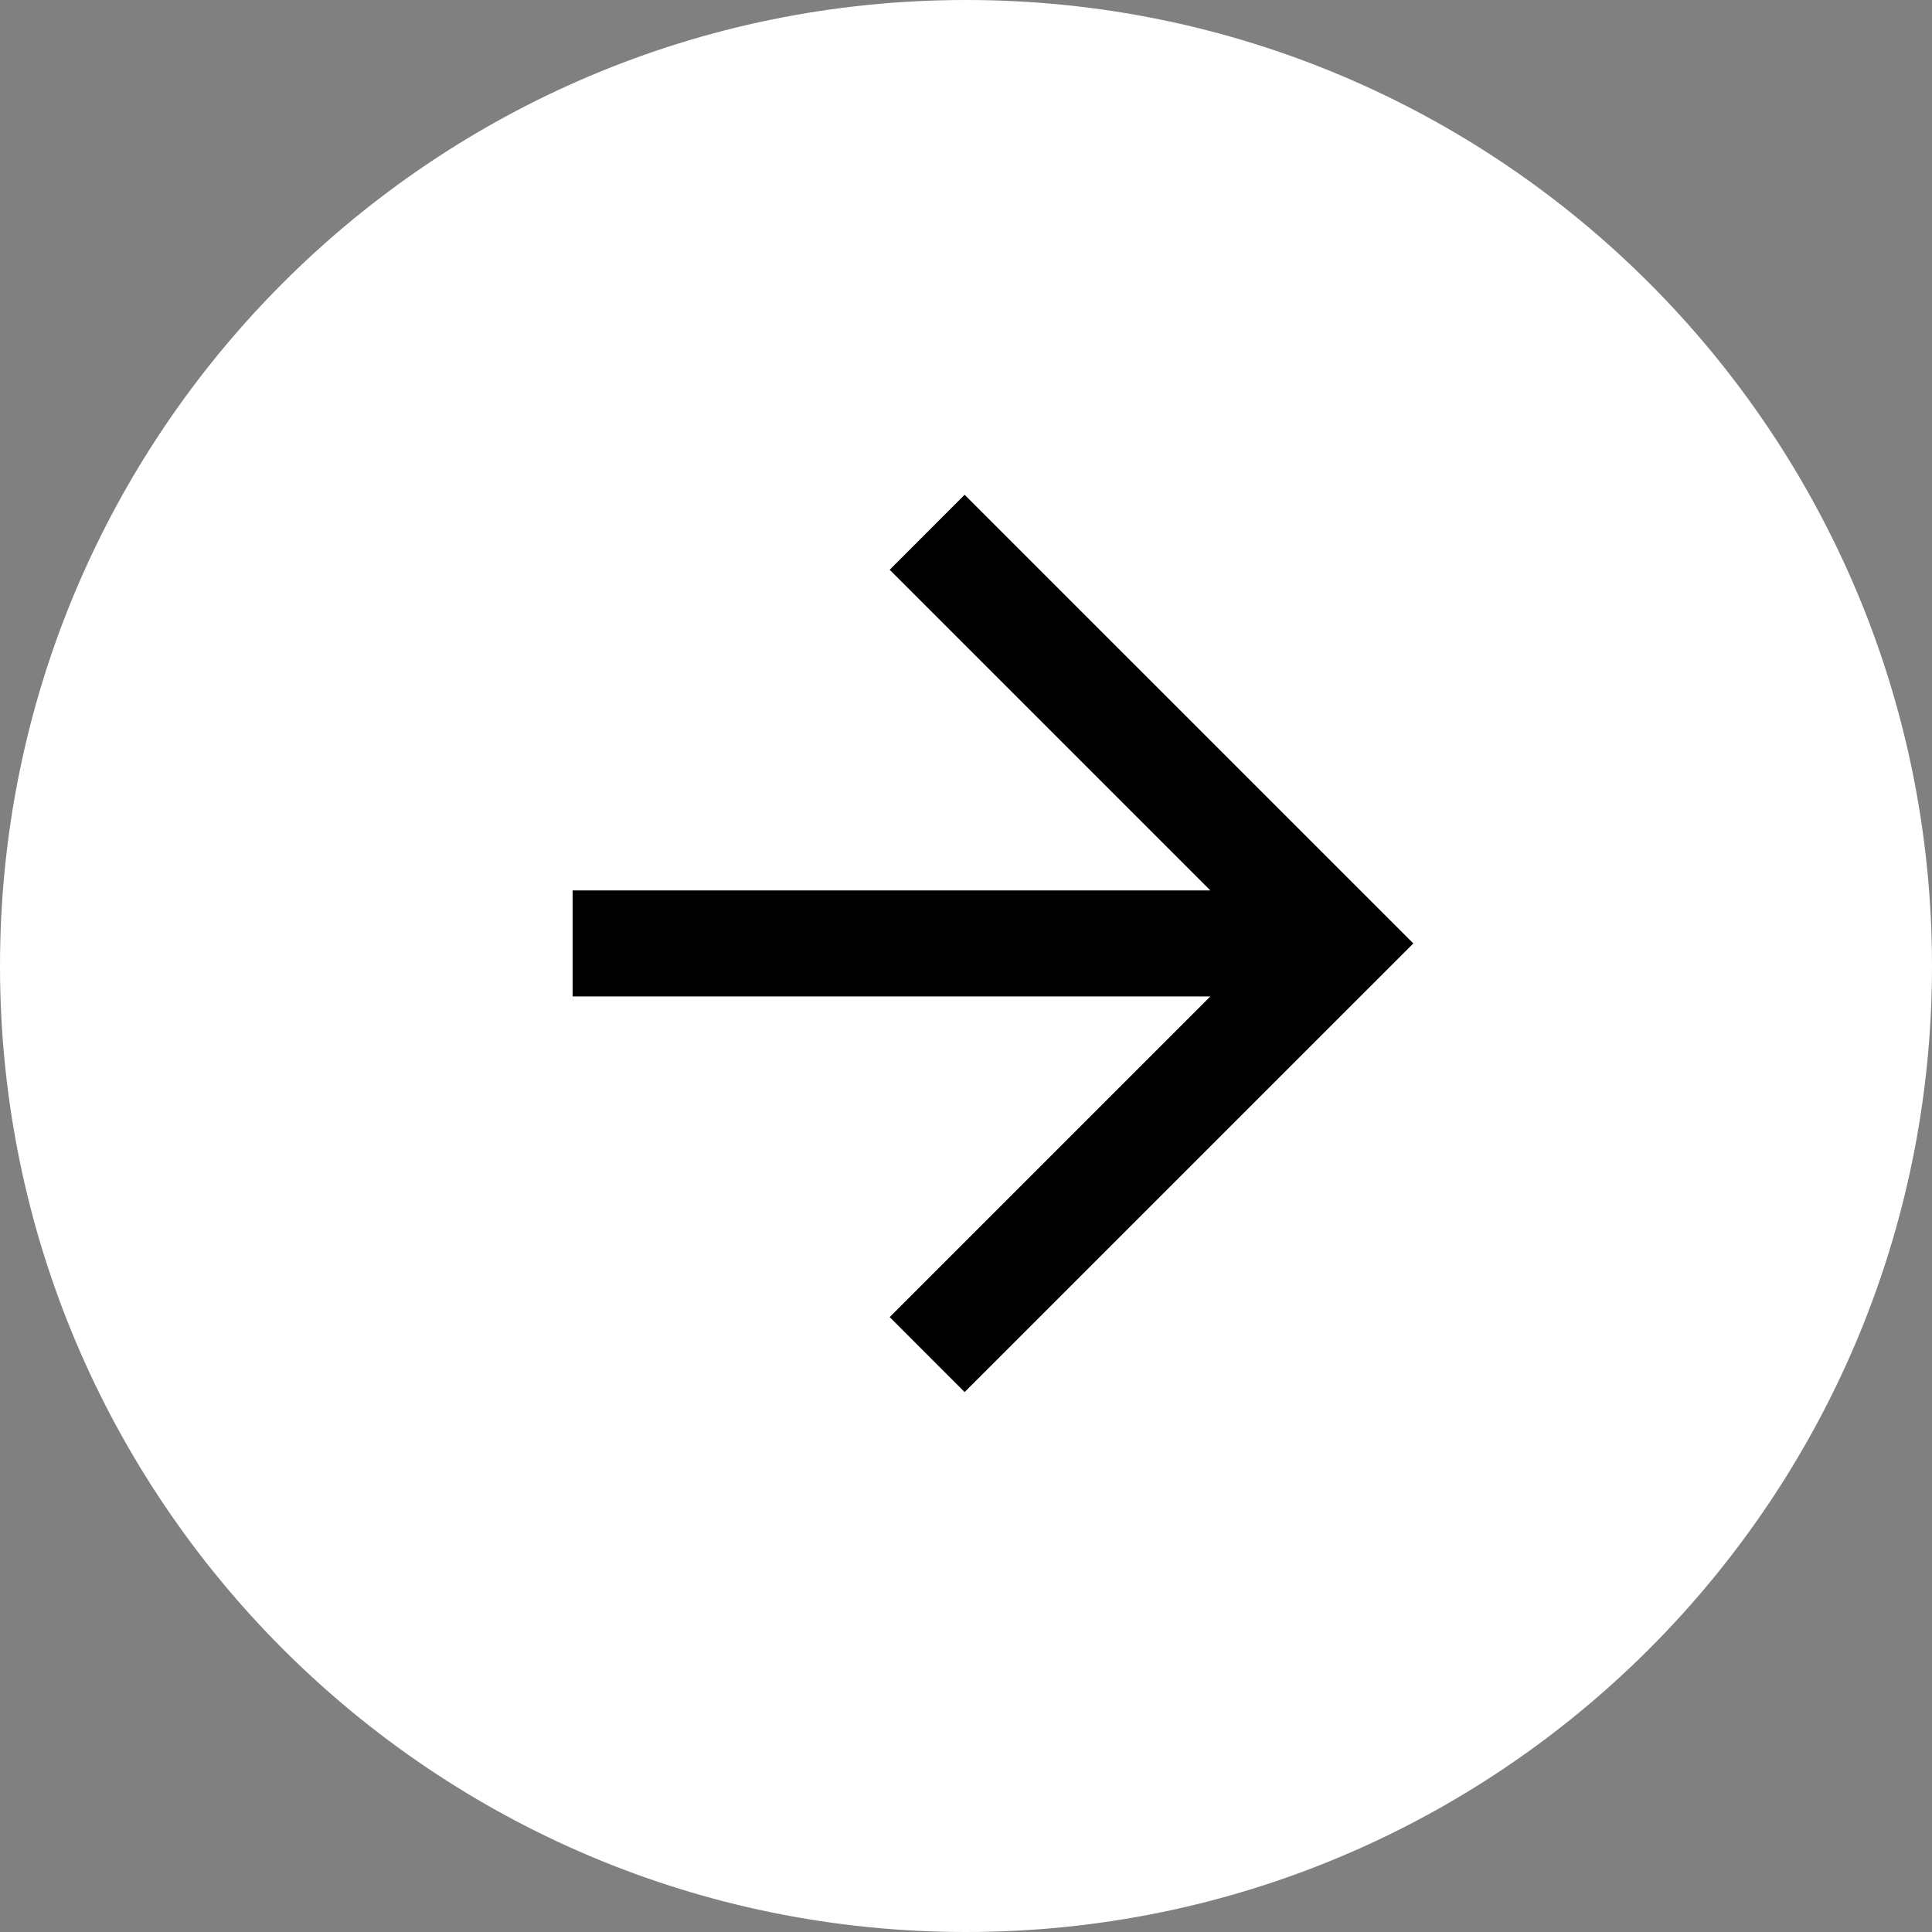 <svg width="32" height="32" viewBox="0 0 32 32" fill="none" xmlns="http://www.w3.org/2000/svg">
<rect x="0" y="0" width="32" height="32" fill="#808080" stroke="none"/>
<path d="M0 16C0 7.163 7.163 0 16 0C24.837 0 32 7.163 32 16C32 24.837 24.837 32 16 32C7.163 32 0 24.837 0 16Z" fill="white"/>
<path fill-rule="evenodd" clip-rule="evenodd" d="M9.484 14.748L20.047 14.748L14.736 9.437L15.977 8.195L23.409 15.626L15.977 23.057L14.736 21.815L20.047 16.504L9.484 16.504L9.484 14.748Z" fill="black"/>
</svg>
